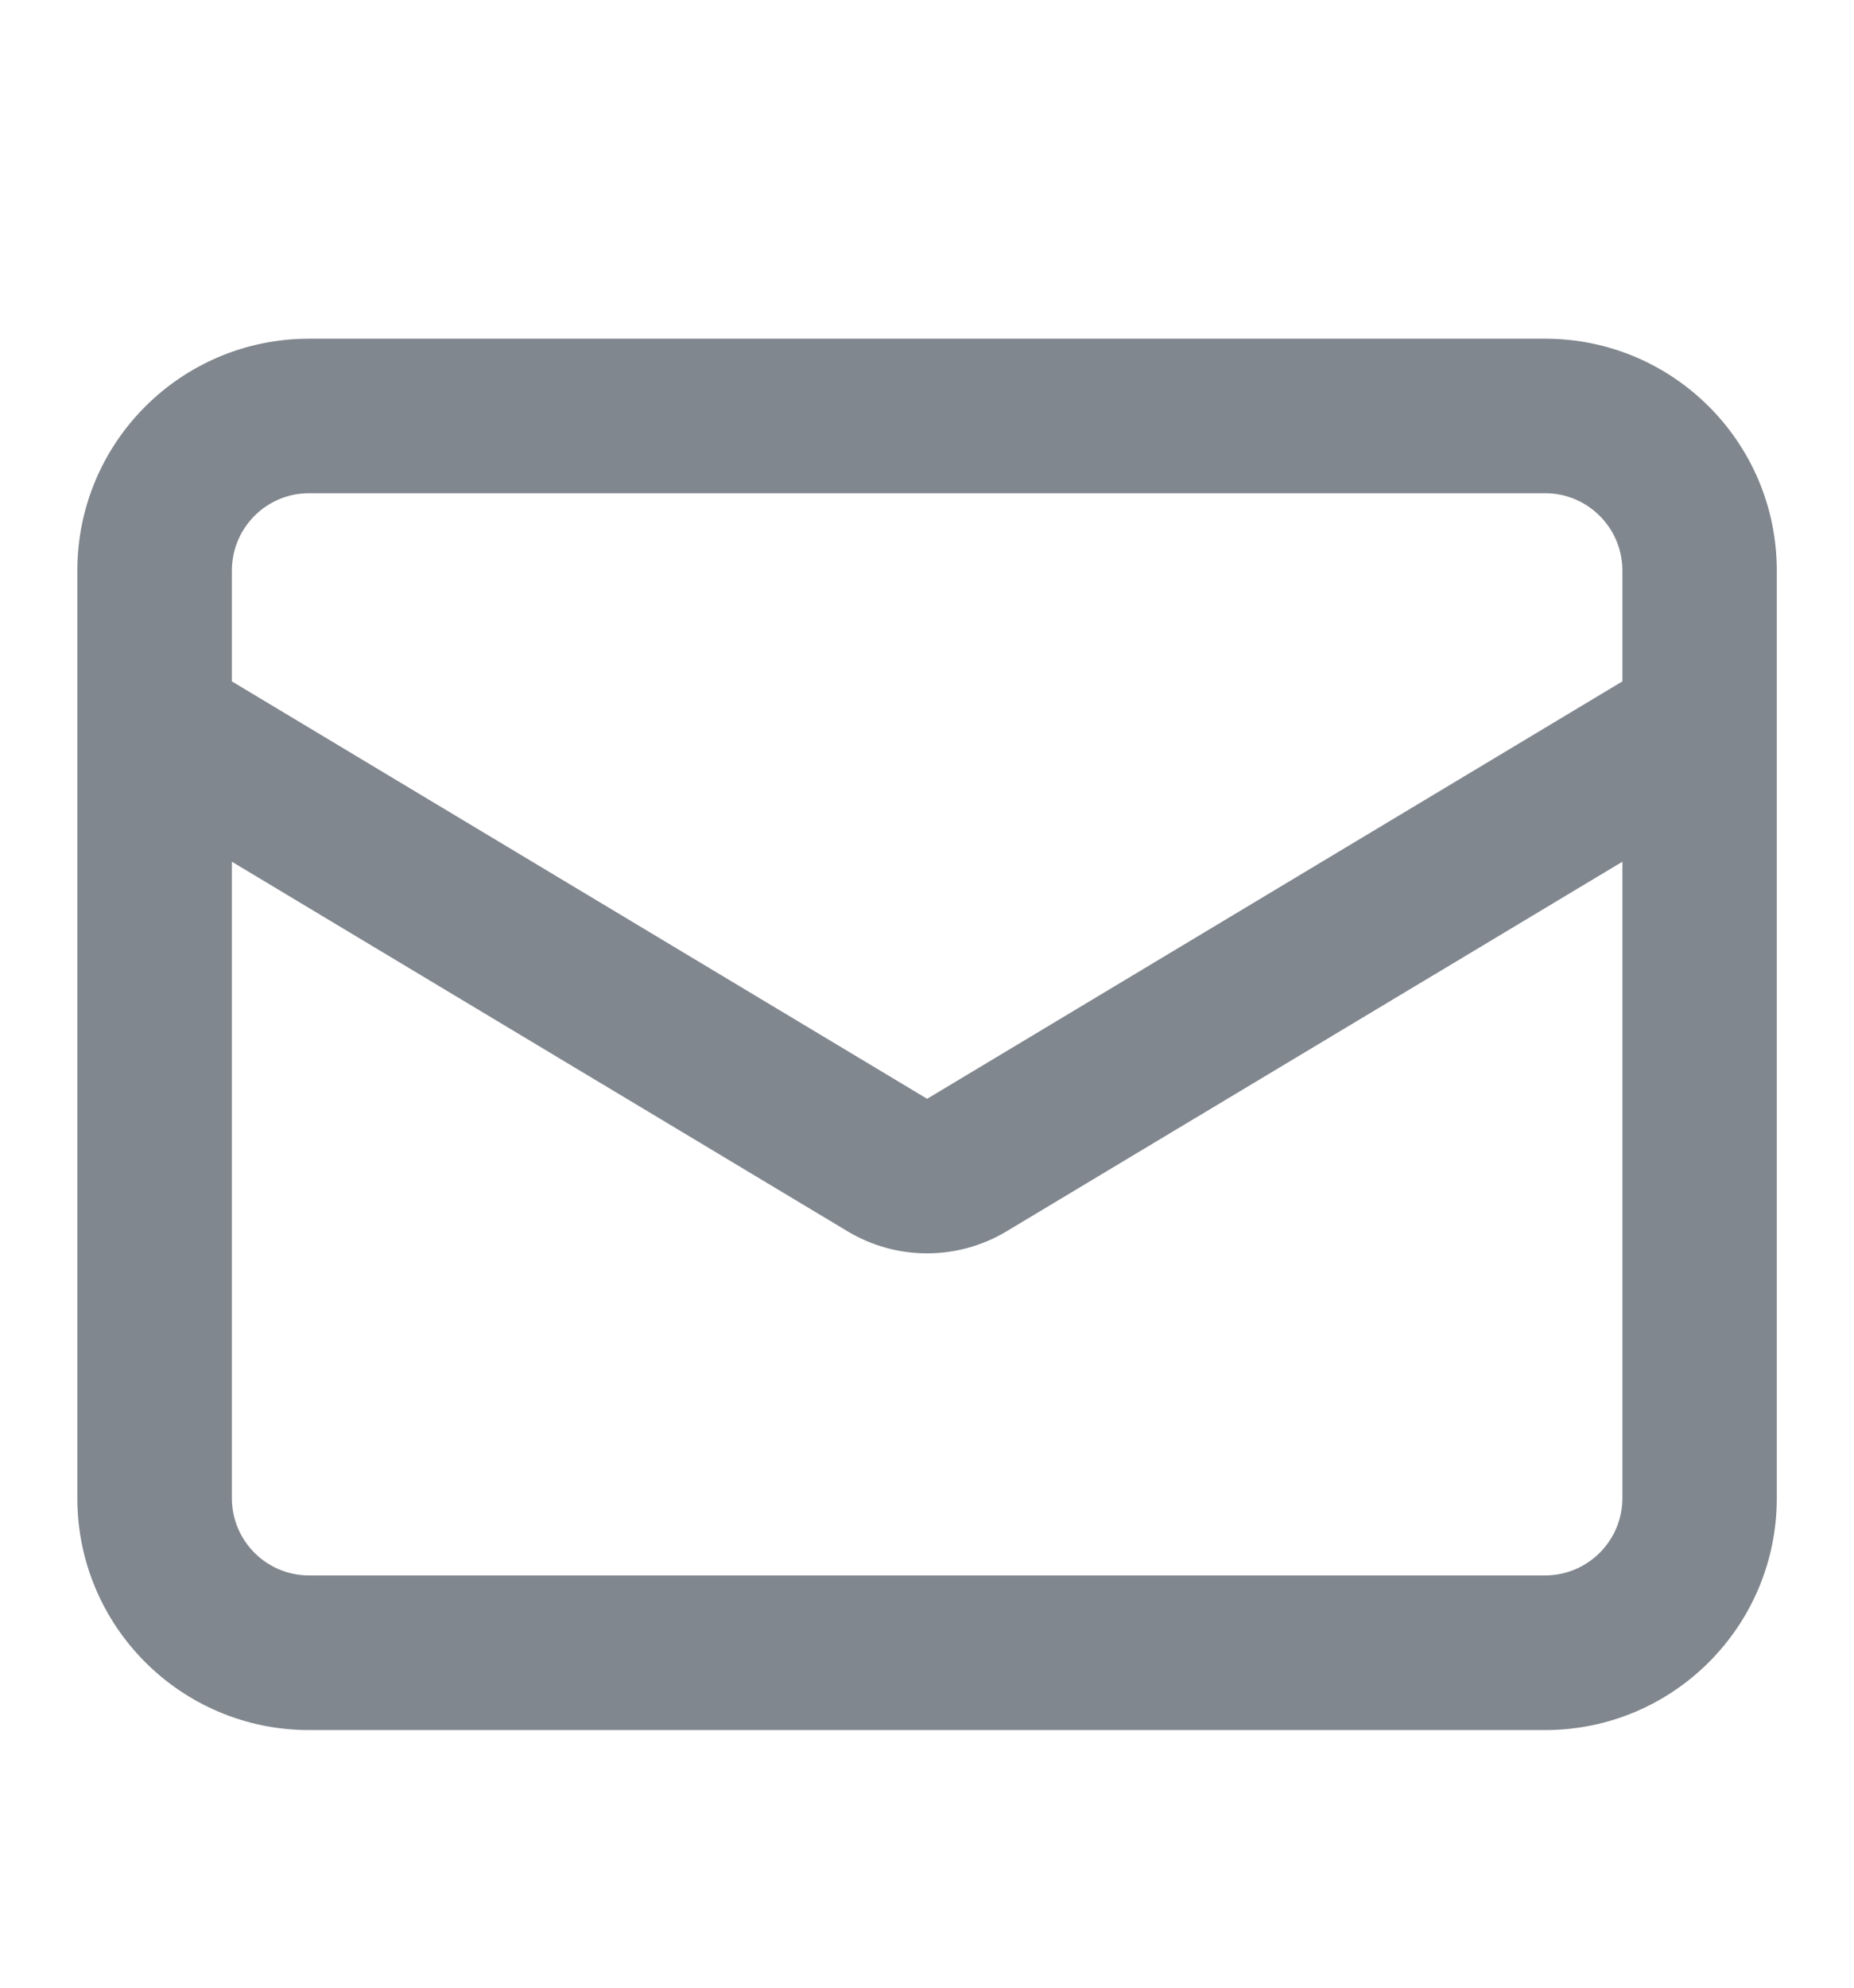 <svg width="14" height="15" viewBox="0 0 14 15" fill="none" xmlns="http://www.w3.org/2000/svg">
<path fill-rule="evenodd" clip-rule="evenodd" d="M0.584 4.306C0.584 3.339 1.367 2.556 2.334 2.556H11.667C12.634 2.556 13.417 3.339 13.417 4.306V11.306C13.417 12.272 12.634 13.056 11.667 13.056H2.334C1.367 13.056 0.584 12.272 0.584 11.306V4.306ZM2.334 3.722C2.012 3.722 1.751 3.983 1.751 4.306V5.142L7.001 8.292L12.251 5.142V4.306C12.251 3.983 11.989 3.722 11.667 3.722H2.334ZM12.251 6.503L7.601 9.292C7.231 9.514 6.77 9.514 6.4 9.292L1.751 6.503V11.306C1.751 11.628 2.012 11.889 2.334 11.889H11.667C11.989 11.889 12.251 11.628 12.251 11.306V6.503Z" fill="#81878E"/>
</svg>
